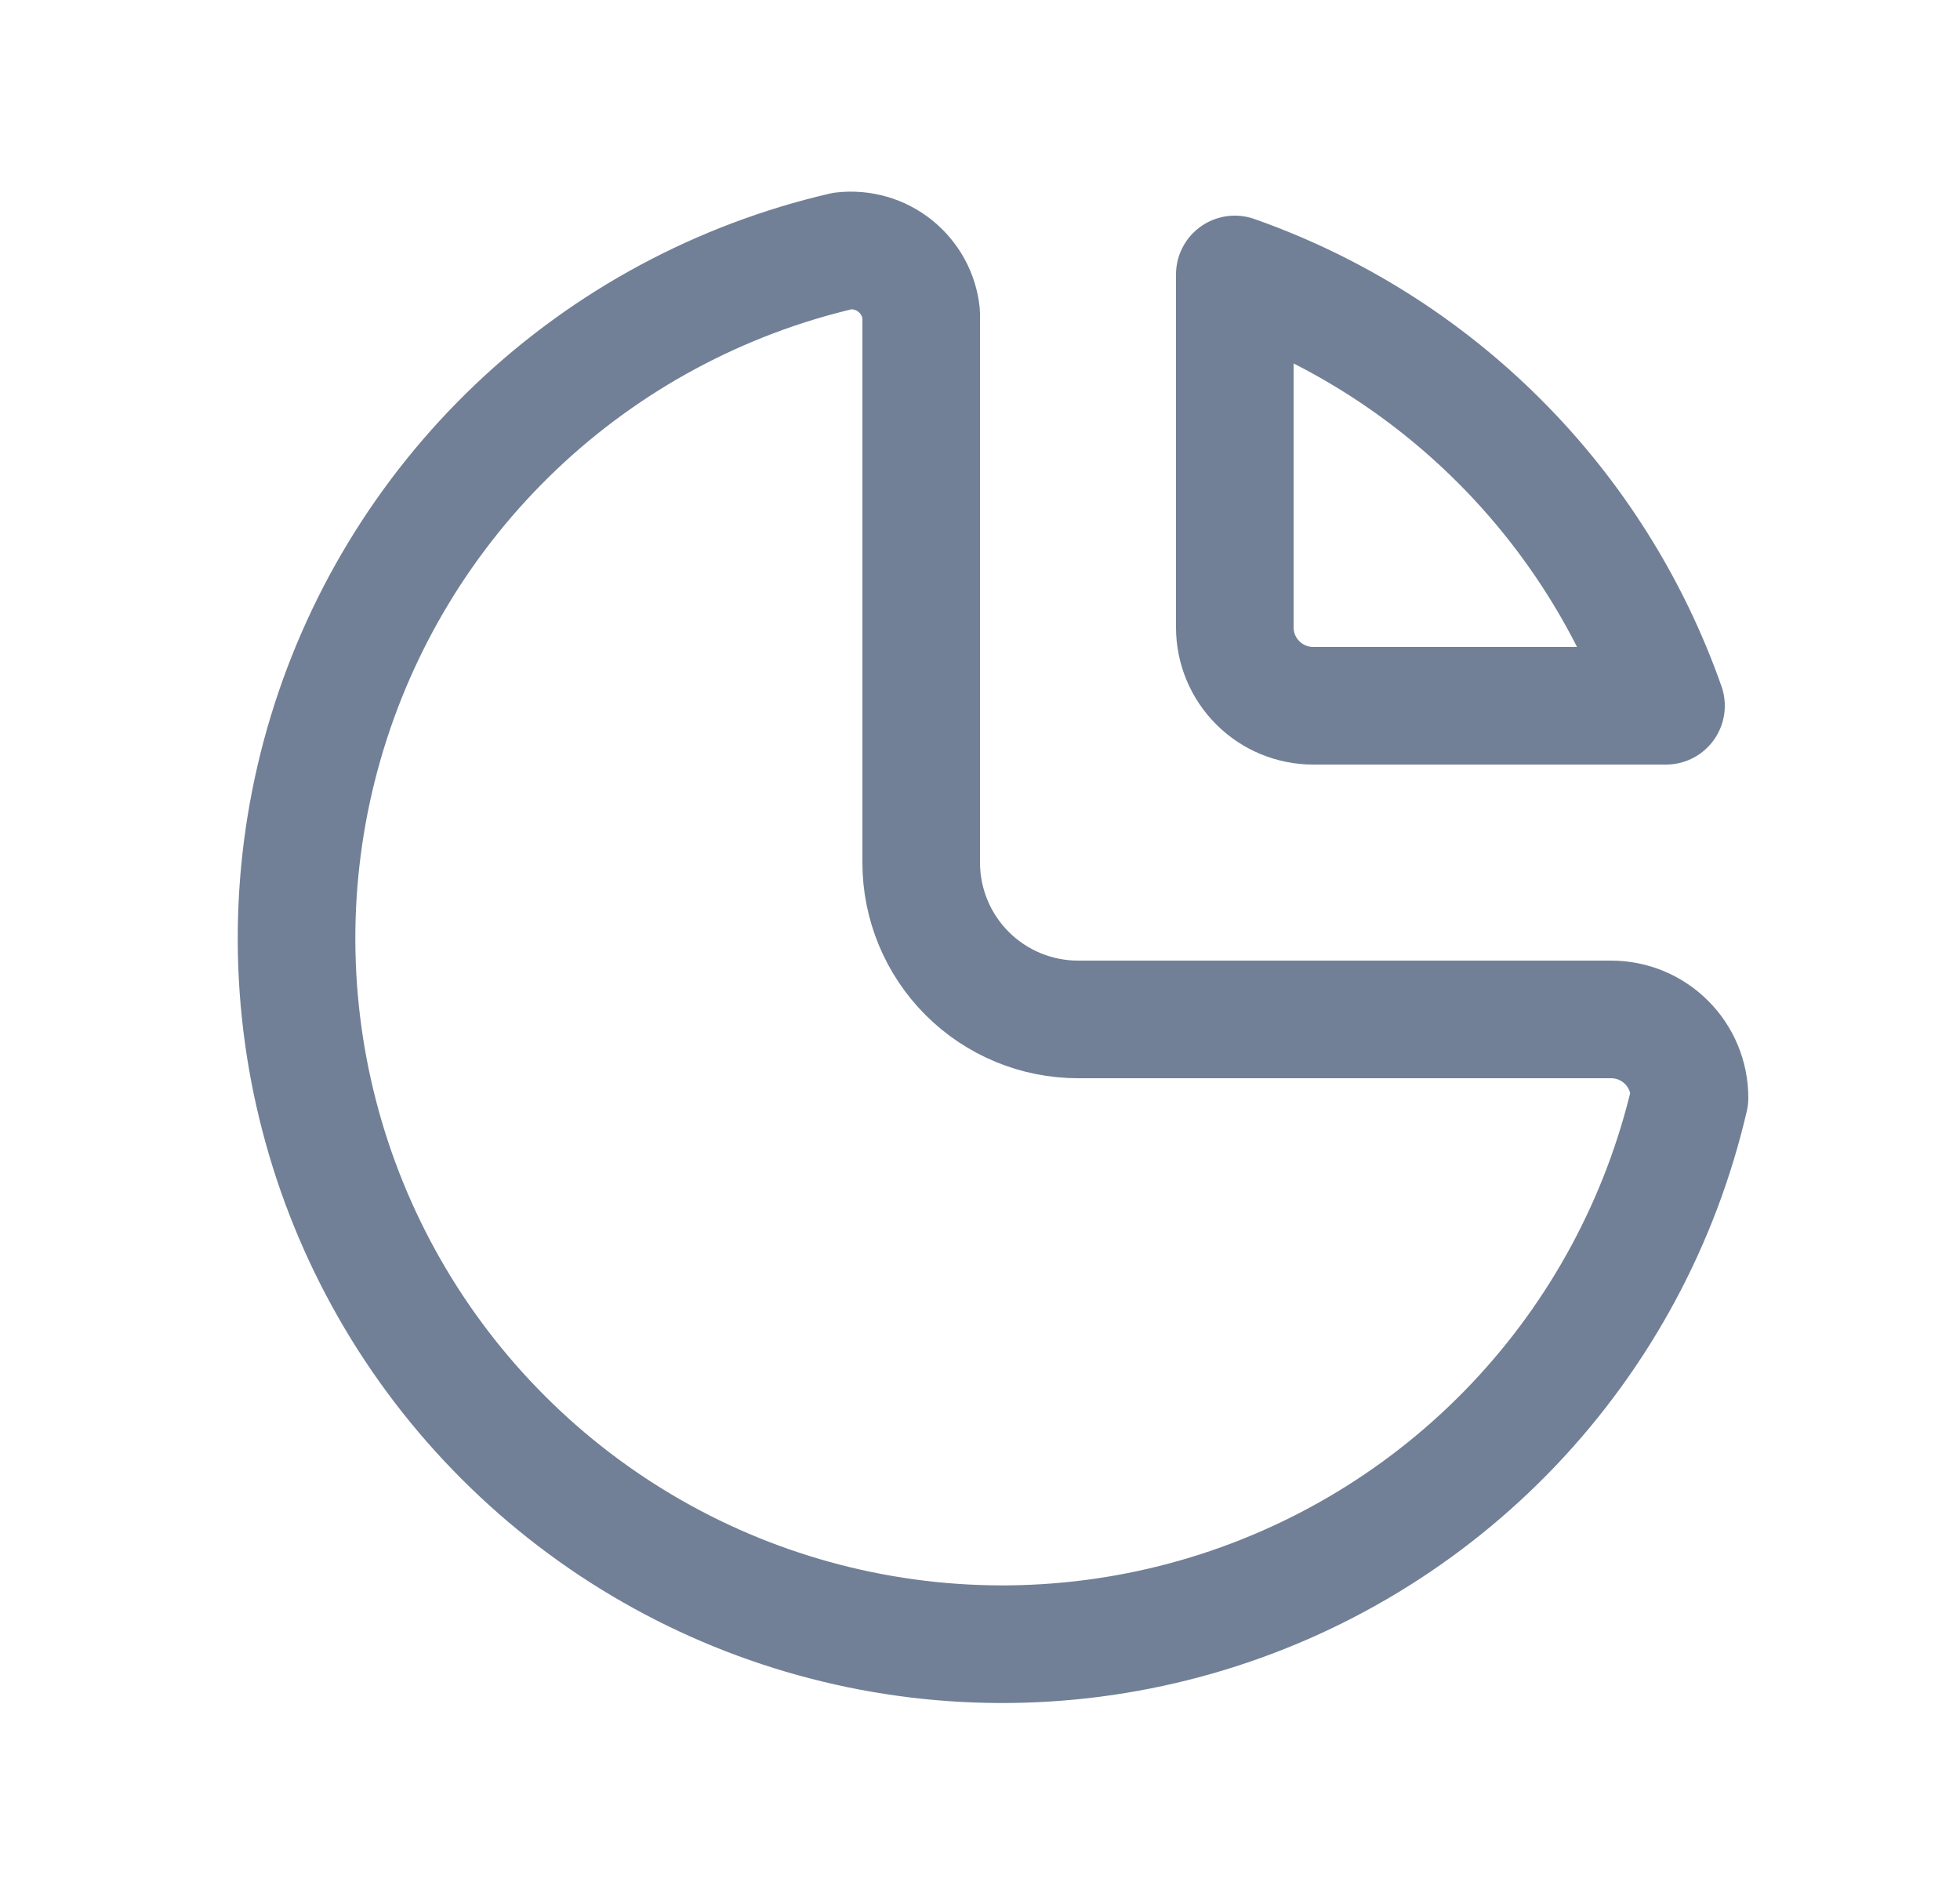 <svg width="25" height="24" viewBox="0 0 25 24" fill="none" xmlns="http://www.w3.org/2000/svg">
<g clip-path="url(#clip0_43_265)">
<path d="M10.75 3.2C9.186 3.563 7.747 4.337 6.583 5.443C5.419 6.549 4.572 7.947 4.13 9.491C3.688 11.034 3.667 12.668 4.07 14.223C4.472 15.777 5.283 17.196 6.419 18.331C7.554 19.467 8.973 20.278 10.527 20.68C12.082 21.083 13.716 21.062 15.259 20.62C16.803 20.178 18.201 19.331 19.307 18.167C20.413 17.003 21.187 15.564 21.55 14C21.55 13.735 21.445 13.48 21.257 13.293C21.07 13.105 20.815 13 20.55 13H13.75C13.22 13 12.711 12.789 12.336 12.414C11.961 12.039 11.75 11.53 11.75 11V4C11.738 3.882 11.702 3.767 11.645 3.662C11.587 3.558 11.51 3.465 11.417 3.391C11.324 3.317 11.217 3.261 11.103 3.229C10.988 3.196 10.868 3.186 10.75 3.2Z" stroke="#718096" stroke-width="1.5" stroke-linecap="round" stroke-linejoin="round"/>
<path d="M15.75 3.5C17.02 3.947 18.173 4.673 19.125 5.625C20.077 6.577 20.803 7.73 21.25 9H16.75C16.485 9 16.23 8.895 16.043 8.707C15.855 8.52 15.75 8.265 15.75 8V3.5Z" stroke="#718096" stroke-width="1.5" stroke-linecap="round" stroke-linejoin="round"/>
</g>
<defs>
<clipPath id="clip0_43_265">
<rect width="24" height="24" fill="white" transform="translate(0.75)"/>
</clipPath>
</defs>
</svg>
